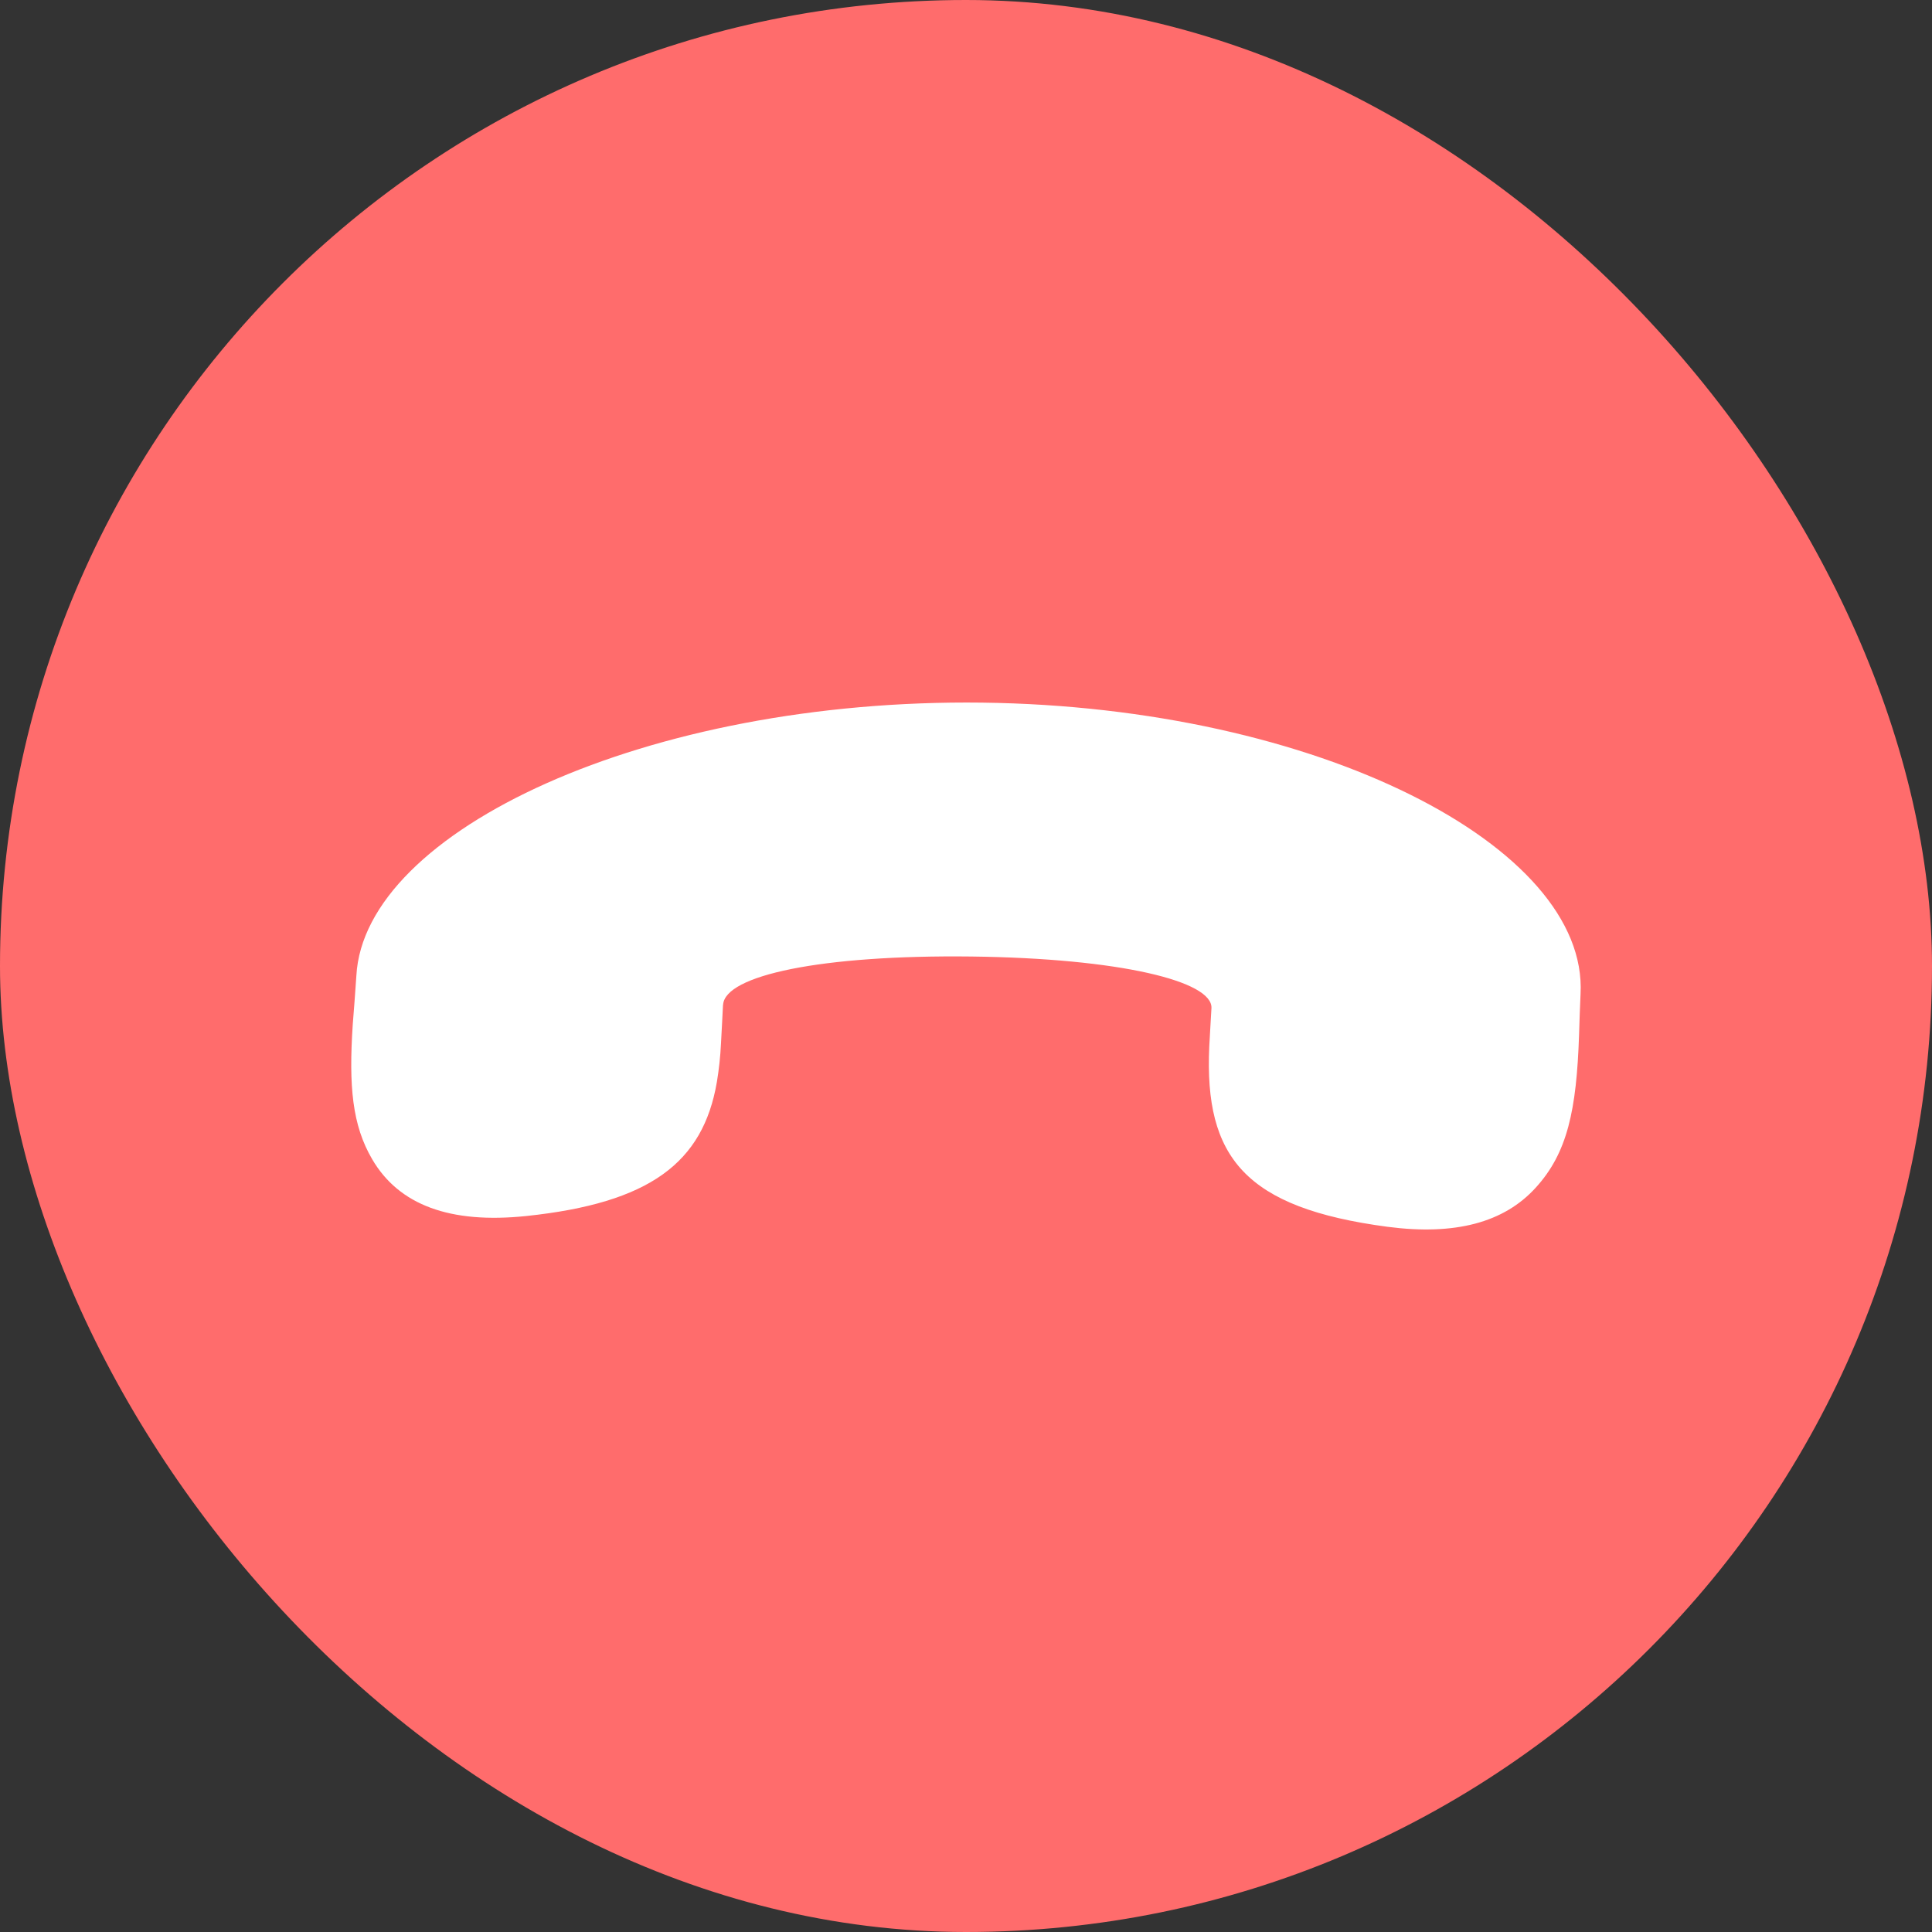 <?xml version="1.0" encoding="UTF-8"?>
<svg width="22px" height="22px" viewBox="0 0 22 22" version="1.1" xmlns="http://www.w3.org/2000/svg" xmlns:xlink="http://www.w3.org/1999/xlink">
    <rect x="0" y="0" width="22" height="22" fill="#333333" stroke="none"/>
    <title>矩形备份 25</title>
    <g id="白板" stroke="none" stroke-width="1" fill="none" fill-rule="evenodd">
        <g id="Flat-规范" transform="translate(-1212, -346)">
            <g id="编组-9备份-6" transform="translate(0, 330)">
                <g id="follow备份" transform="translate(1212, 16)">
                    <rect id="矩形备份-25" fill="#FF6C6C" x="0" y="0" width="22" height="22" rx="11"></rect>
                    <path d="M8.233,11.442 C8.231,11.471 8.216,11.791 8.21,11.883 C8.203,12.03 8.187,12.177 8.163,12.322 C8.005,13.241 7.399,13.699 5.993,13.847 C5.123,13.938 4.543,13.721 4.239,13.202 C4.011,12.814 3.97,12.368 4.017,11.664 C4.021,11.619 4.052,11.217 4.058,11.111 C4.147,9.458 7.372,7.953 11.186,8.001 C15.009,8.049 18.087,9.641 17.998,11.318 L17.989,11.541 L17.981,11.785 C17.952,12.645 17.848,13.13 17.486,13.526 C17.125,13.922 16.57,14.07 15.802,13.97 C14.178,13.755 13.713,13.18 13.77,11.919 C13.774,11.828 13.794,11.51 13.795,11.48 C13.811,11.173 12.753,10.913 11.061,10.892 C9.349,10.872 8.253,11.107 8.234,11.442 L8.233,11.442 Z" id="路径" fill="#FFFFFF" fill-rule="nonzero"></path>
                </g>
            </g>
        </g>
    </g>
</svg>